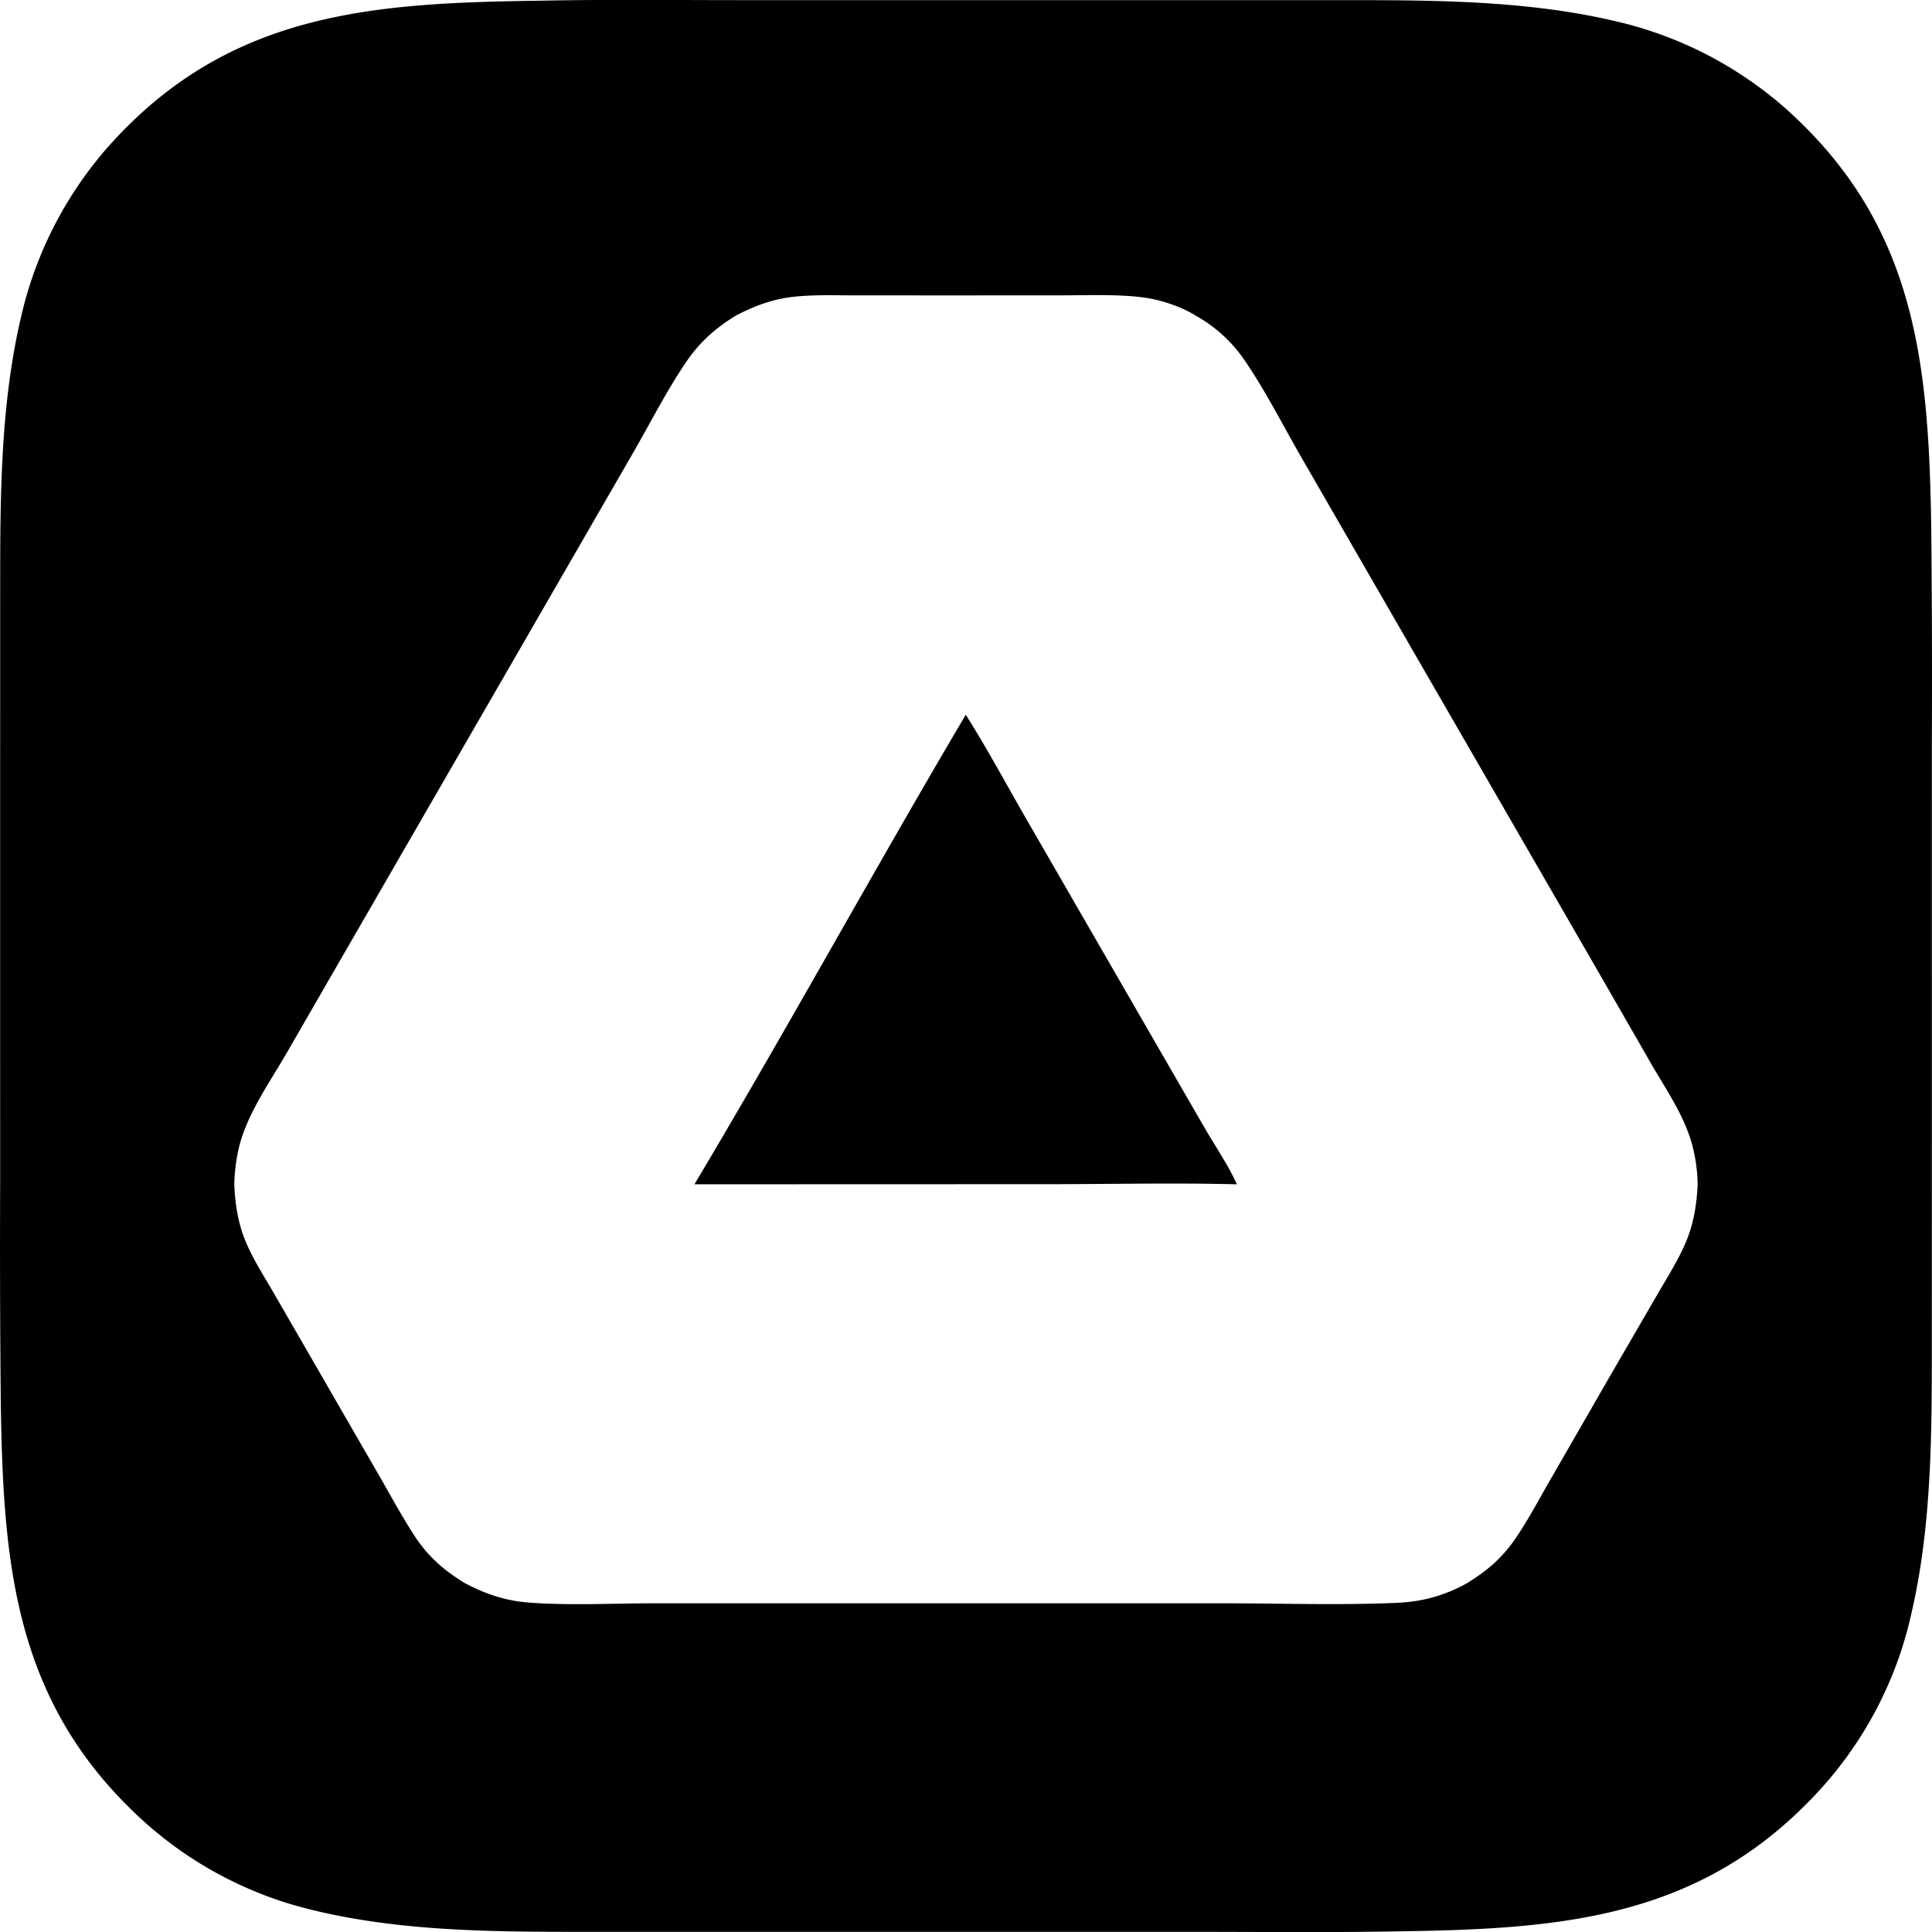 <svg xmlns="http://www.w3.org/2000/svg" xml:space="preserve" style="fill-rule:evenodd;clip-rule:evenodd;stroke-linejoin:round;stroke-miterlimit:2" viewBox="0 0 100 100">
  <path d="m27.936.036.396-.008c3.397-.06 6.8-.02 10.199-.021h29.826c5.109.005 10.43-.08 15.427 1.13a19.113 19.113 0 0 1 1.306.357 20.197 20.197 0 0 1 4.322 1.925 21.24 21.24 0 0 1 1.139.733 19.638 19.638 0 0 1 2.61 2.153c6.079 5.878 6.669 12.867 6.798 20.896.039 3.803.05 7.607.033 11.41l.001 18.273-.002 11.497c-.005 5.08.089 10.347-1.101 15.317a19.549 19.549 0 0 1-1.331 3.882 19.46 19.46 0 0 1-1.318 2.401 21.695 21.695 0 0 1-.78 1.127c-.136.183-.276.364-.418.543a20.035 20.035 0 0 1-1.364 1.537c-6.061 6.24-13.257 6.666-21.478 6.781l-.085.002c-3.48.059-6.966.021-10.448.021l-18.363.001-11.763-.001c-5.054-.005-10.288.084-15.233-1.097a22.202 22.202 0 0 1-1.321-.354 19.781 19.781 0 0 1-2.556-.976 20.49 20.49 0 0 1-1.221-.616 18.189 18.189 0 0 1-1.176-.699 18.167 18.167 0 0 1-1.126-.777 20.023 20.023 0 0 1-2.08-1.777C.706 87.754.165 80.748.041 72.645a812.506 812.506 0 0 1-.033-11.473L.007 43.043.009 31.4c.005-5.01-.068-10.209 1.109-15.11a19.08 19.08 0 0 1 .57-1.978 21.633 21.633 0 0 1 .492-1.281 20.599 20.599 0 0 1 .899-1.852A19.475 19.475 0 0 1 3.782 10c.124-.192.251-.383.381-.571a21.79 21.79 0 0 1 .821-1.1 18.29 18.29 0 0 1 .893-1.042c.155-.169.313-.334.473-.498C12.43.54 19.718.151 27.936.036ZM12.128 61.294c.035 1.03.199 2.05.603 3.004.383.905.94 1.767 1.431 2.616l2.282 3.952 3.196 5.537c.625 1.081 1.221 2.203 1.916 3.241a6.97 6.97 0 0 0 1.05 1.22c.434.405.902.734 1.403 1.049 1.065.574 2.115.936 3.327 1.032 2.068.164 4.387.043 6.485.042l12.247-.001h17.161c2.975 0 5.992.104 8.963-.019.711-.029 1.371-.112 2.056-.314a7.979 7.979 0 0 0 1.704-.719c.478-.3.935-.618 1.356-.996a7.35 7.35 0 0 0 1.216-1.429c.621-.928 1.151-1.935 1.71-2.901l3.074-5.338 2.474-4.265c.517-.893 1.092-1.787 1.49-2.741.393-.94.547-1.915.598-2.927a8.377 8.377 0 0 0-.29-2.105c-.418-1.523-1.356-2.849-2.134-4.205l-2.688-4.674-9.679-16.764-5.687-9.857c-.981-1.7-1.9-3.531-3.014-5.144a7.387 7.387 0 0 0-2.476-2.242c-.477-.308-1.055-.536-1.597-.703-.676-.209-1.356-.295-2.062-.333-1.157-.063-2.335-.022-3.495-.022l-6.209.002-4.435-.003c-1.055 0-2.129-.041-3.178.093-1.017.13-1.93.482-2.834.954-1.042.633-1.877 1.374-2.565 2.386-1.003 1.474-1.842 3.127-2.733 4.674l-5.013 8.687-10.115 17.52-2.831 4.908c-.881 1.525-2.041 3.144-2.464 4.869a9.163 9.163 0 0 0-.243 1.916Zm37.86-24.3c1.112 1.759 2.106 3.615 3.146 5.419l5.672 9.827 3.544 6.136c.549.951 1.226 1.929 1.67 2.924-3.255-.084-6.532-.007-9.789-.007l-18.287.006c4.793-8.033 9.285-16.251 14.044-24.305Z"/>
</svg>
